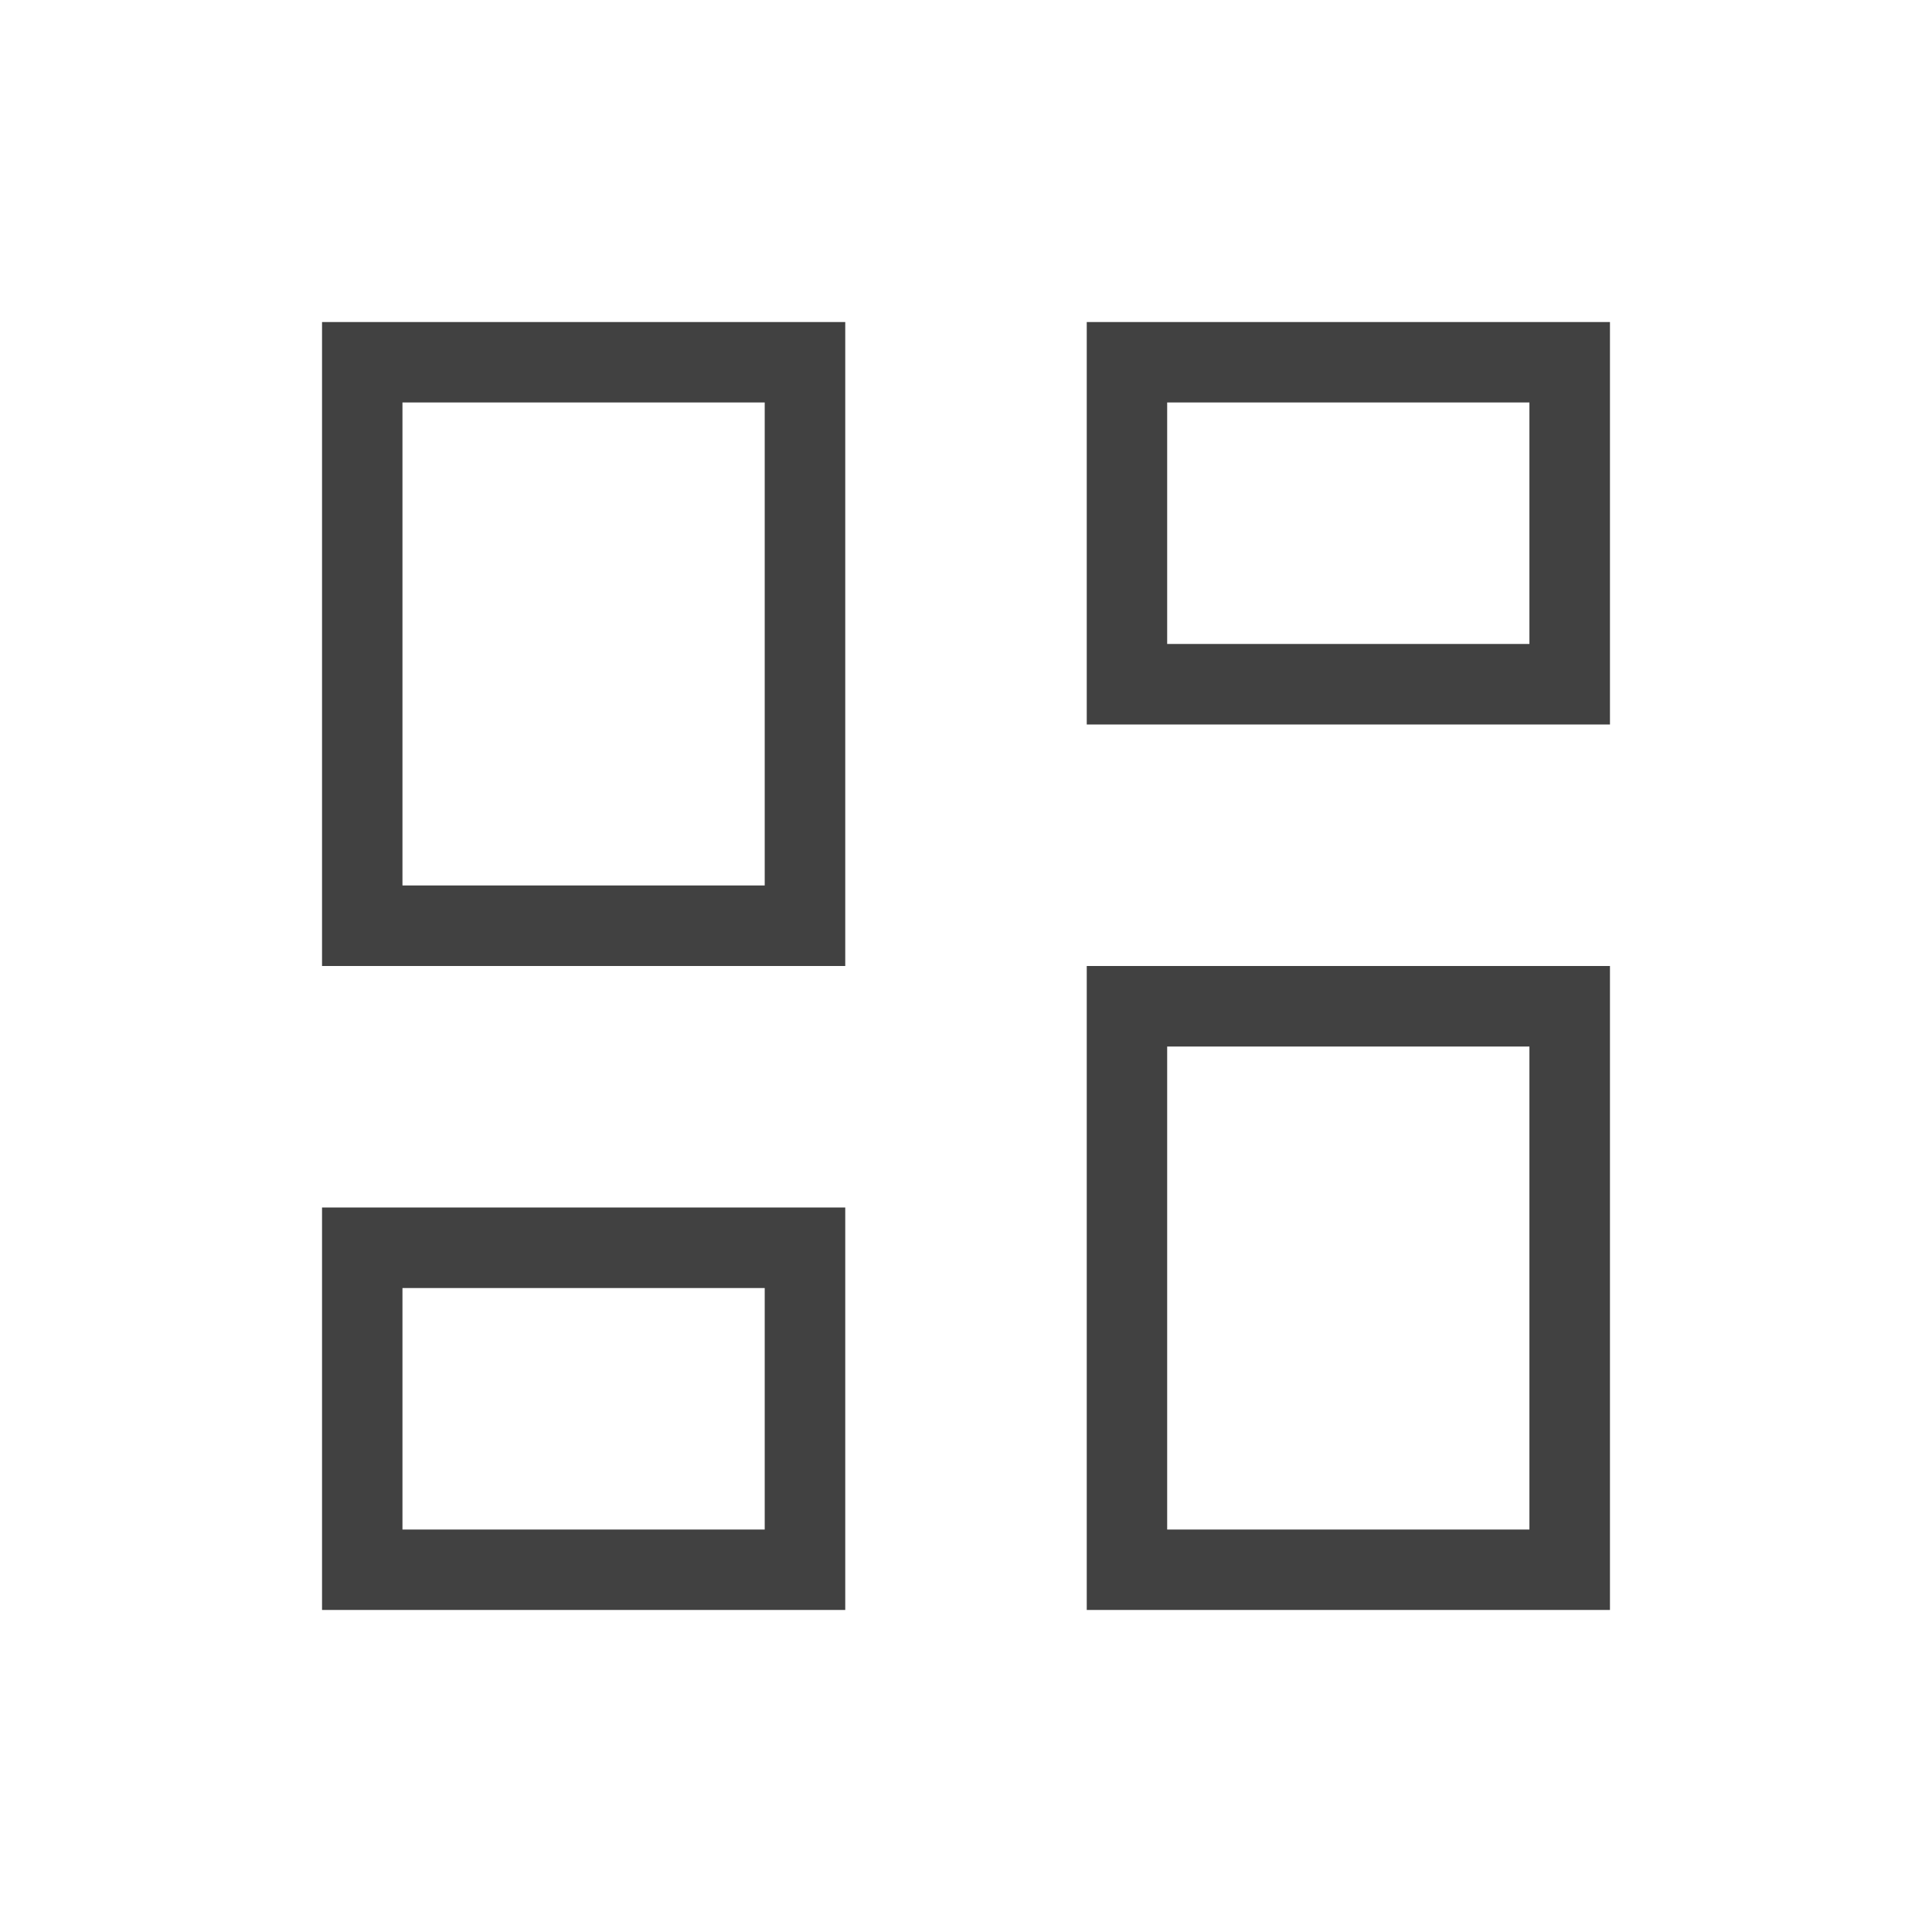 <svg width="16" height="16" viewBox="0 0 16 16" fill="none" xmlns="http://www.w3.org/2000/svg">
<path d="M9 6V2.667H13.333V6H9ZM2.667 8V2.667H7V8H2.667ZM9 13.333V8H13.333V13.333H9ZM2.667 13.333V10H7V13.333H2.667ZM3.333 7.333H6.333V3.333H3.333V7.333ZM9.666 12.667H12.666V8.667H9.666V12.667ZM9.666 5.333H12.666V3.333H9.666V5.333ZM3.333 12.667H6.333V10.667H3.333V12.667Z" fill="#414141"/>
</svg>
